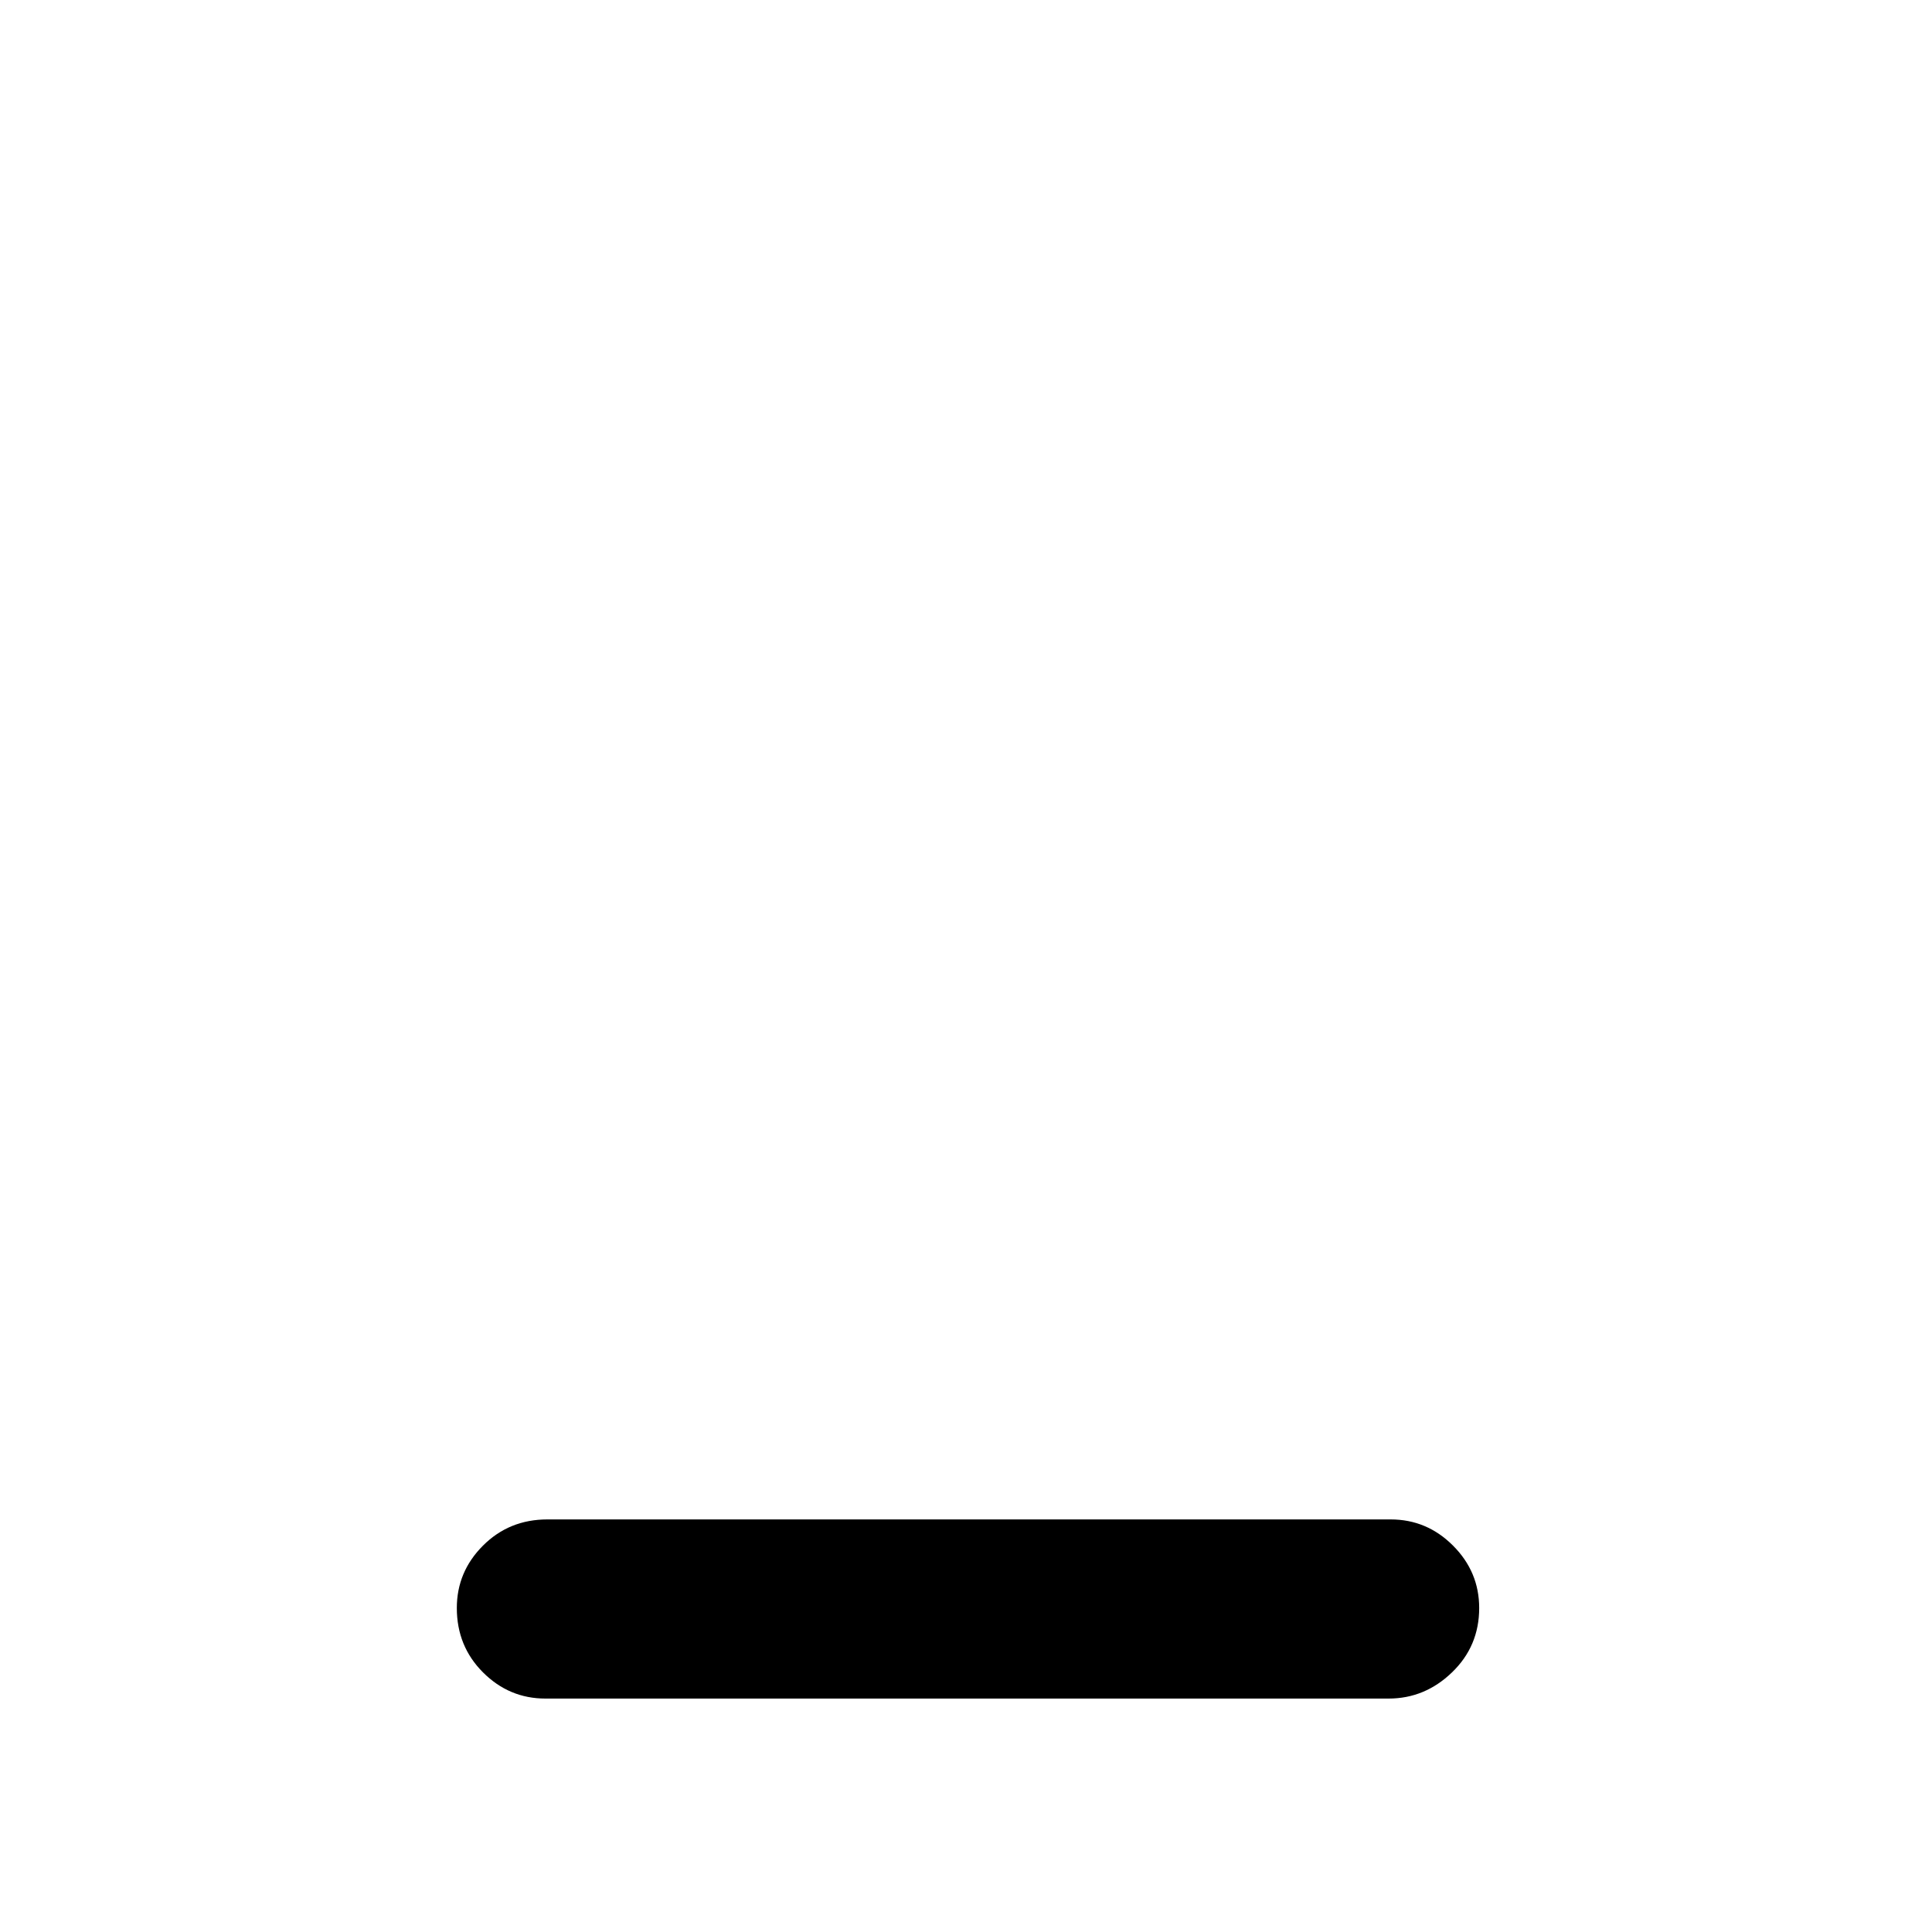 <svg xmlns="http://www.w3.org/2000/svg" height="40" width="40"><path d="M11.292 35.167Q10.542 35.167 10 34.625Q9.458 34.083 9.458 33.292Q9.458 32.542 10 32Q10.542 31.458 11.333 31.458H28.792Q29.542 31.458 30.083 32Q30.625 32.542 30.625 33.292Q30.625 34.083 30.062 34.625Q29.5 35.167 28.75 35.167Z"/></svg>